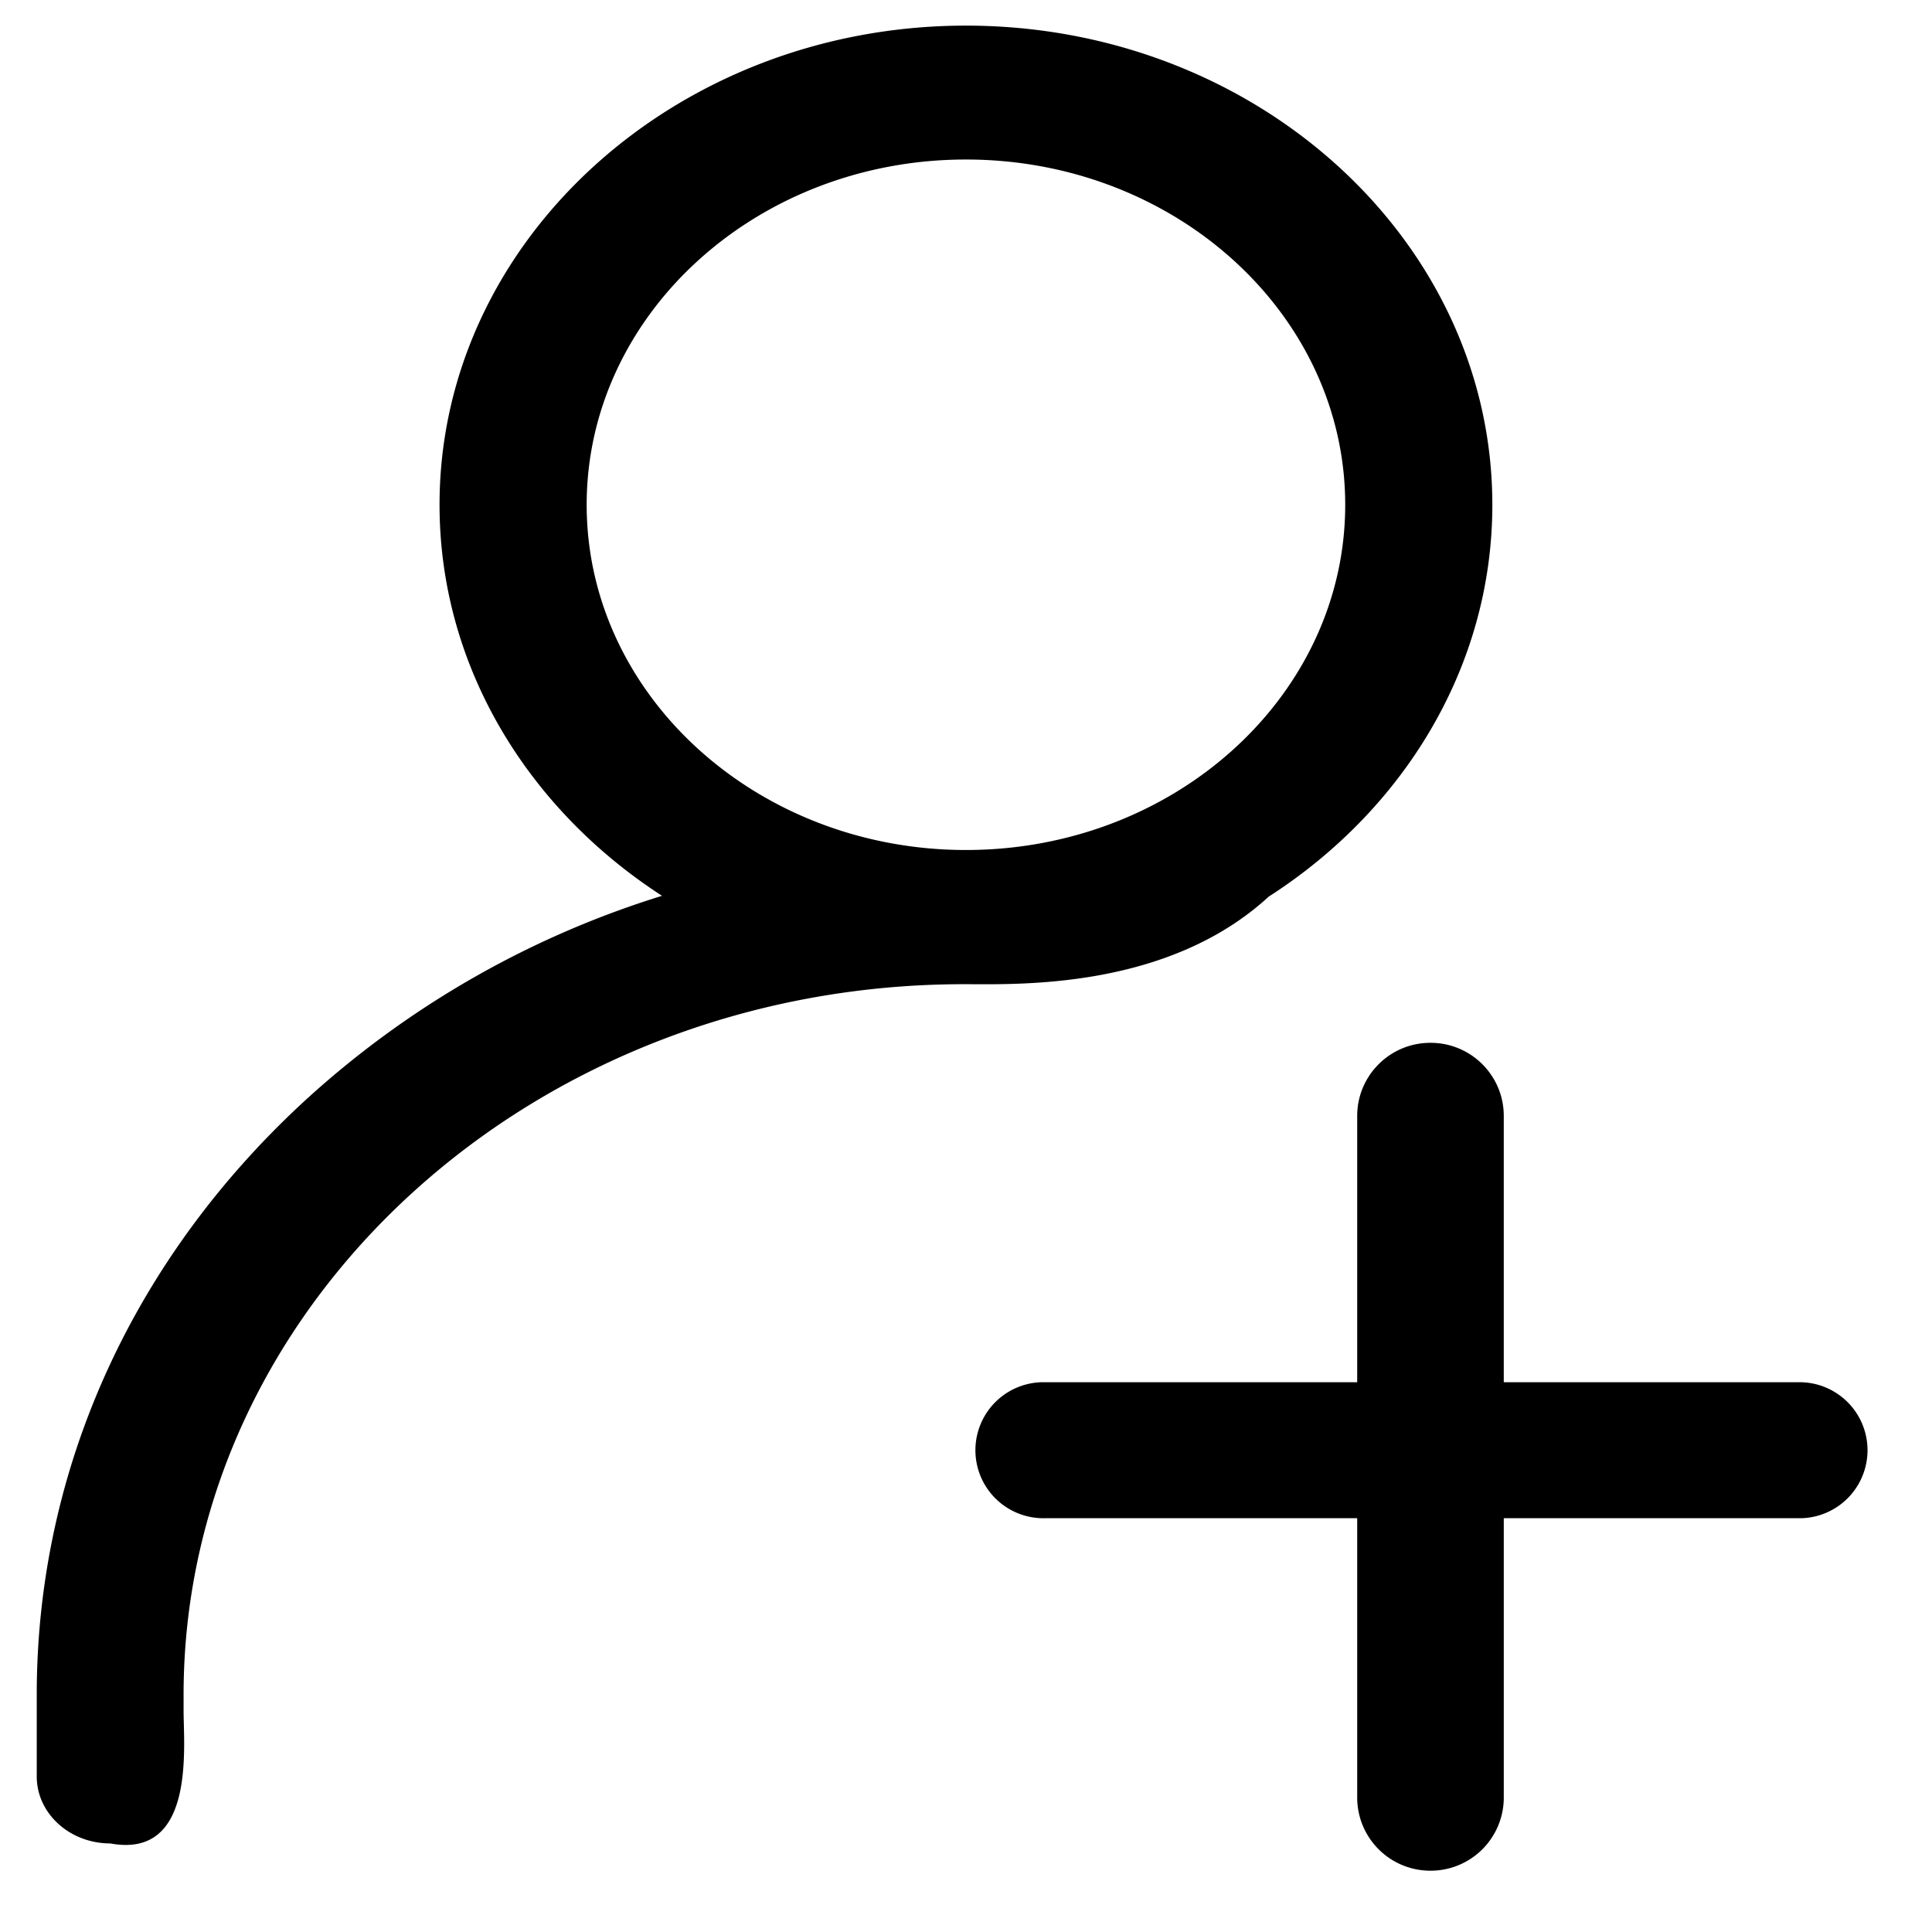 <svg t="1743575523241" class="icon" viewBox="0 0 1024 1024" version="1.1" xmlns="http://www.w3.org/2000/svg"
     p-id="16381">
  <path
    d="M954.624 804.685h-157.592v148.056a38.747 38.747 0 0 1-38.747 38.767h-0.175a38.767 38.767 0 0 1-38.767-38.767v-148.056h-165.458a36.048 36.048 0 1 1 0-72.076h165.458v-141.142c0-21.403 17.364-38.747 38.767-38.747h0.175c21.403 0 38.747 17.344 38.747 38.747v141.142h157.592a36.048 36.048 0 0 1 0 72.076zM672.457 475.224c-53.819 49.449-133.159 46.419-161.419 46.419-227.843 0-413.267 168.663-413.734 375.918v8.526c-0.117 18.956 6.74 79.398-38.845 70.969-21.52 0-38.981-15.887-38.981-35.485v-45.001C19.946 777.474 71.105 665.602 163.729 581.426a498.551 498.551 0 0 1 187.153-106.628c-71.28-46.128-117.913-121.797-117.913-207.255 0-139.976 125.235-253.966 279.001-253.966s279.001 113.853 279.001 253.966c0 85.749-46.944 161.691-118.515 207.683zM511.971 84.545c-110.882 0-201.021 82.059-201.021 182.997 0 100.938 90.294 182.977 201.021 182.977 110.882 0 201.021-82.04 201.021-182.977 0-100.938-90.139-182.997-201.021-182.997z"
    fill="currentColor"></path>
</svg>
